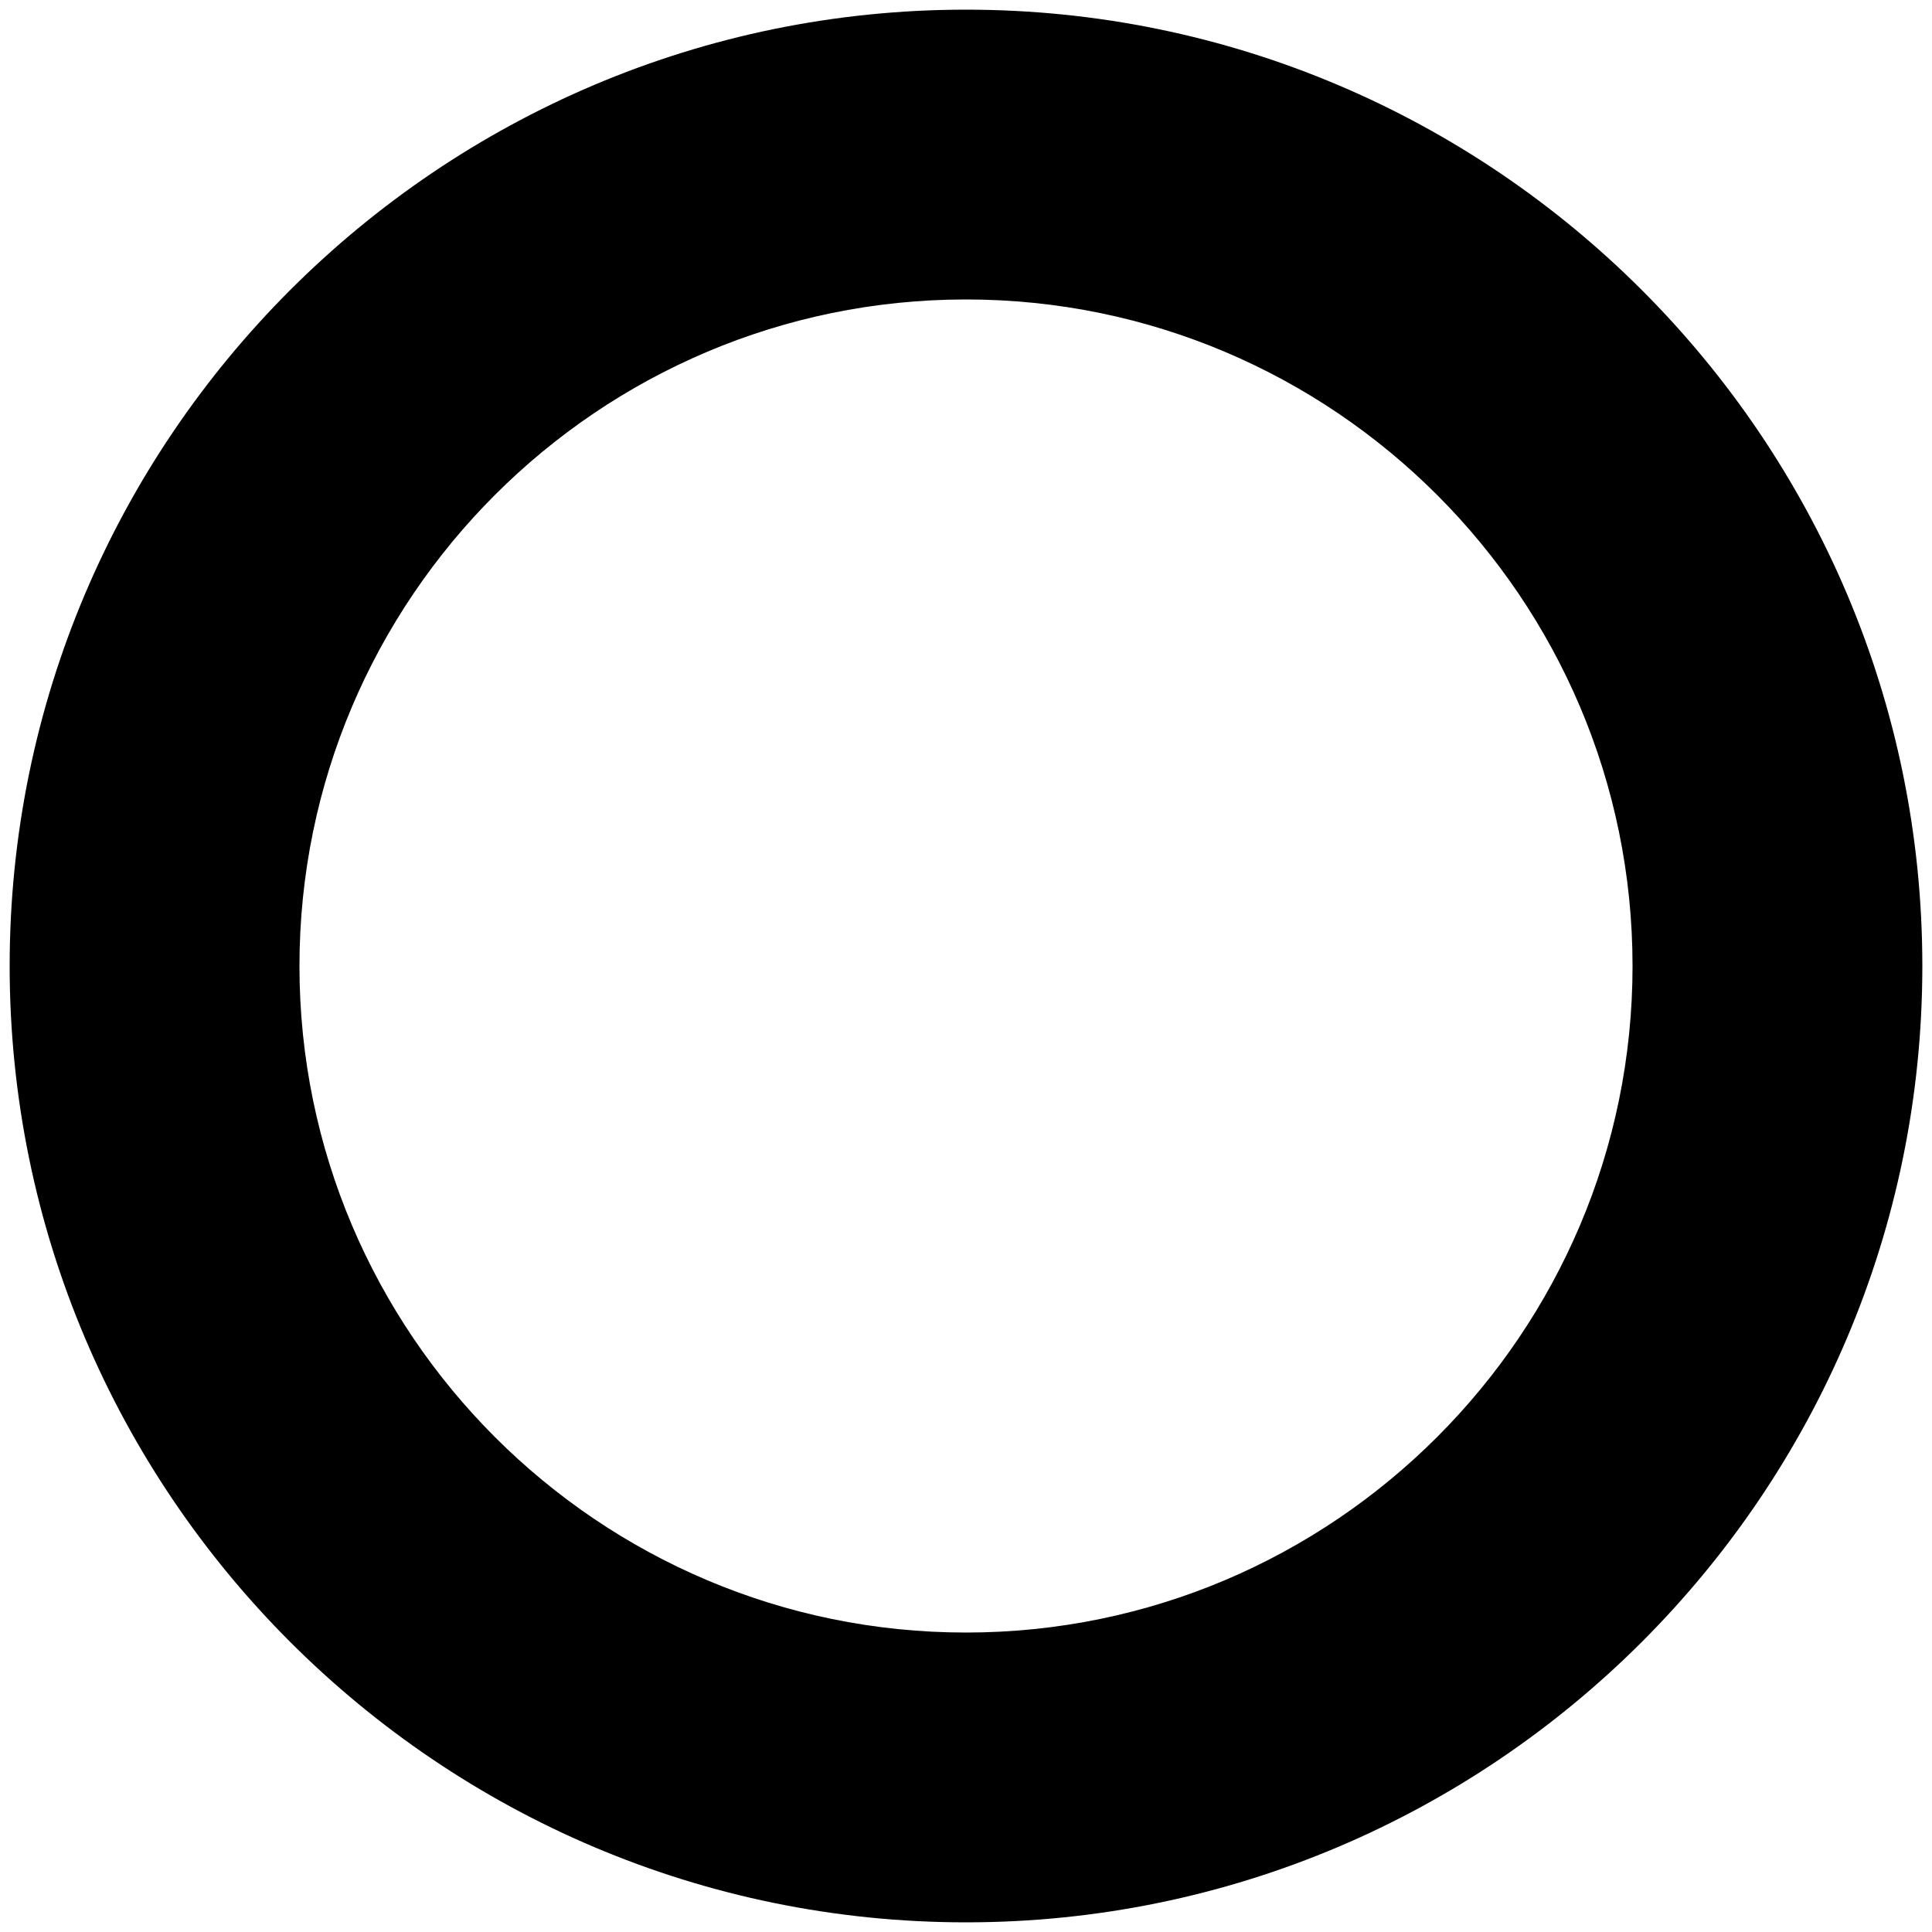 <?xml version="1.0" encoding="utf-8"?>
<svg version="1.1" id="Layer_1" xmlns="http://www.w3.org/2000/svg" xmlns:xlink="http://www.w3.org/1999/xlink" x="0px" y="0px"
  viewBox="0 0 100 100" style="enable-background:new 0 0 100 100;" xml:space="preserve">
  <path d="M50,0.5C22.71,0.5,0.5,22.71,0.5,50c0,27.29,22.21,49.5,49.5,49.5c27.29,0,49.5-22.21,49.5-49.5
    C99.5,22.71,77.29,0.5,50,0.5z M50,84.5c-19.02,0-34.5-15.48-34.5-34.5S30.98,15.5,50,15.5S84.5,30.98,84.5,50S69.02,84.5,50,84.5z"
  />
</svg>

